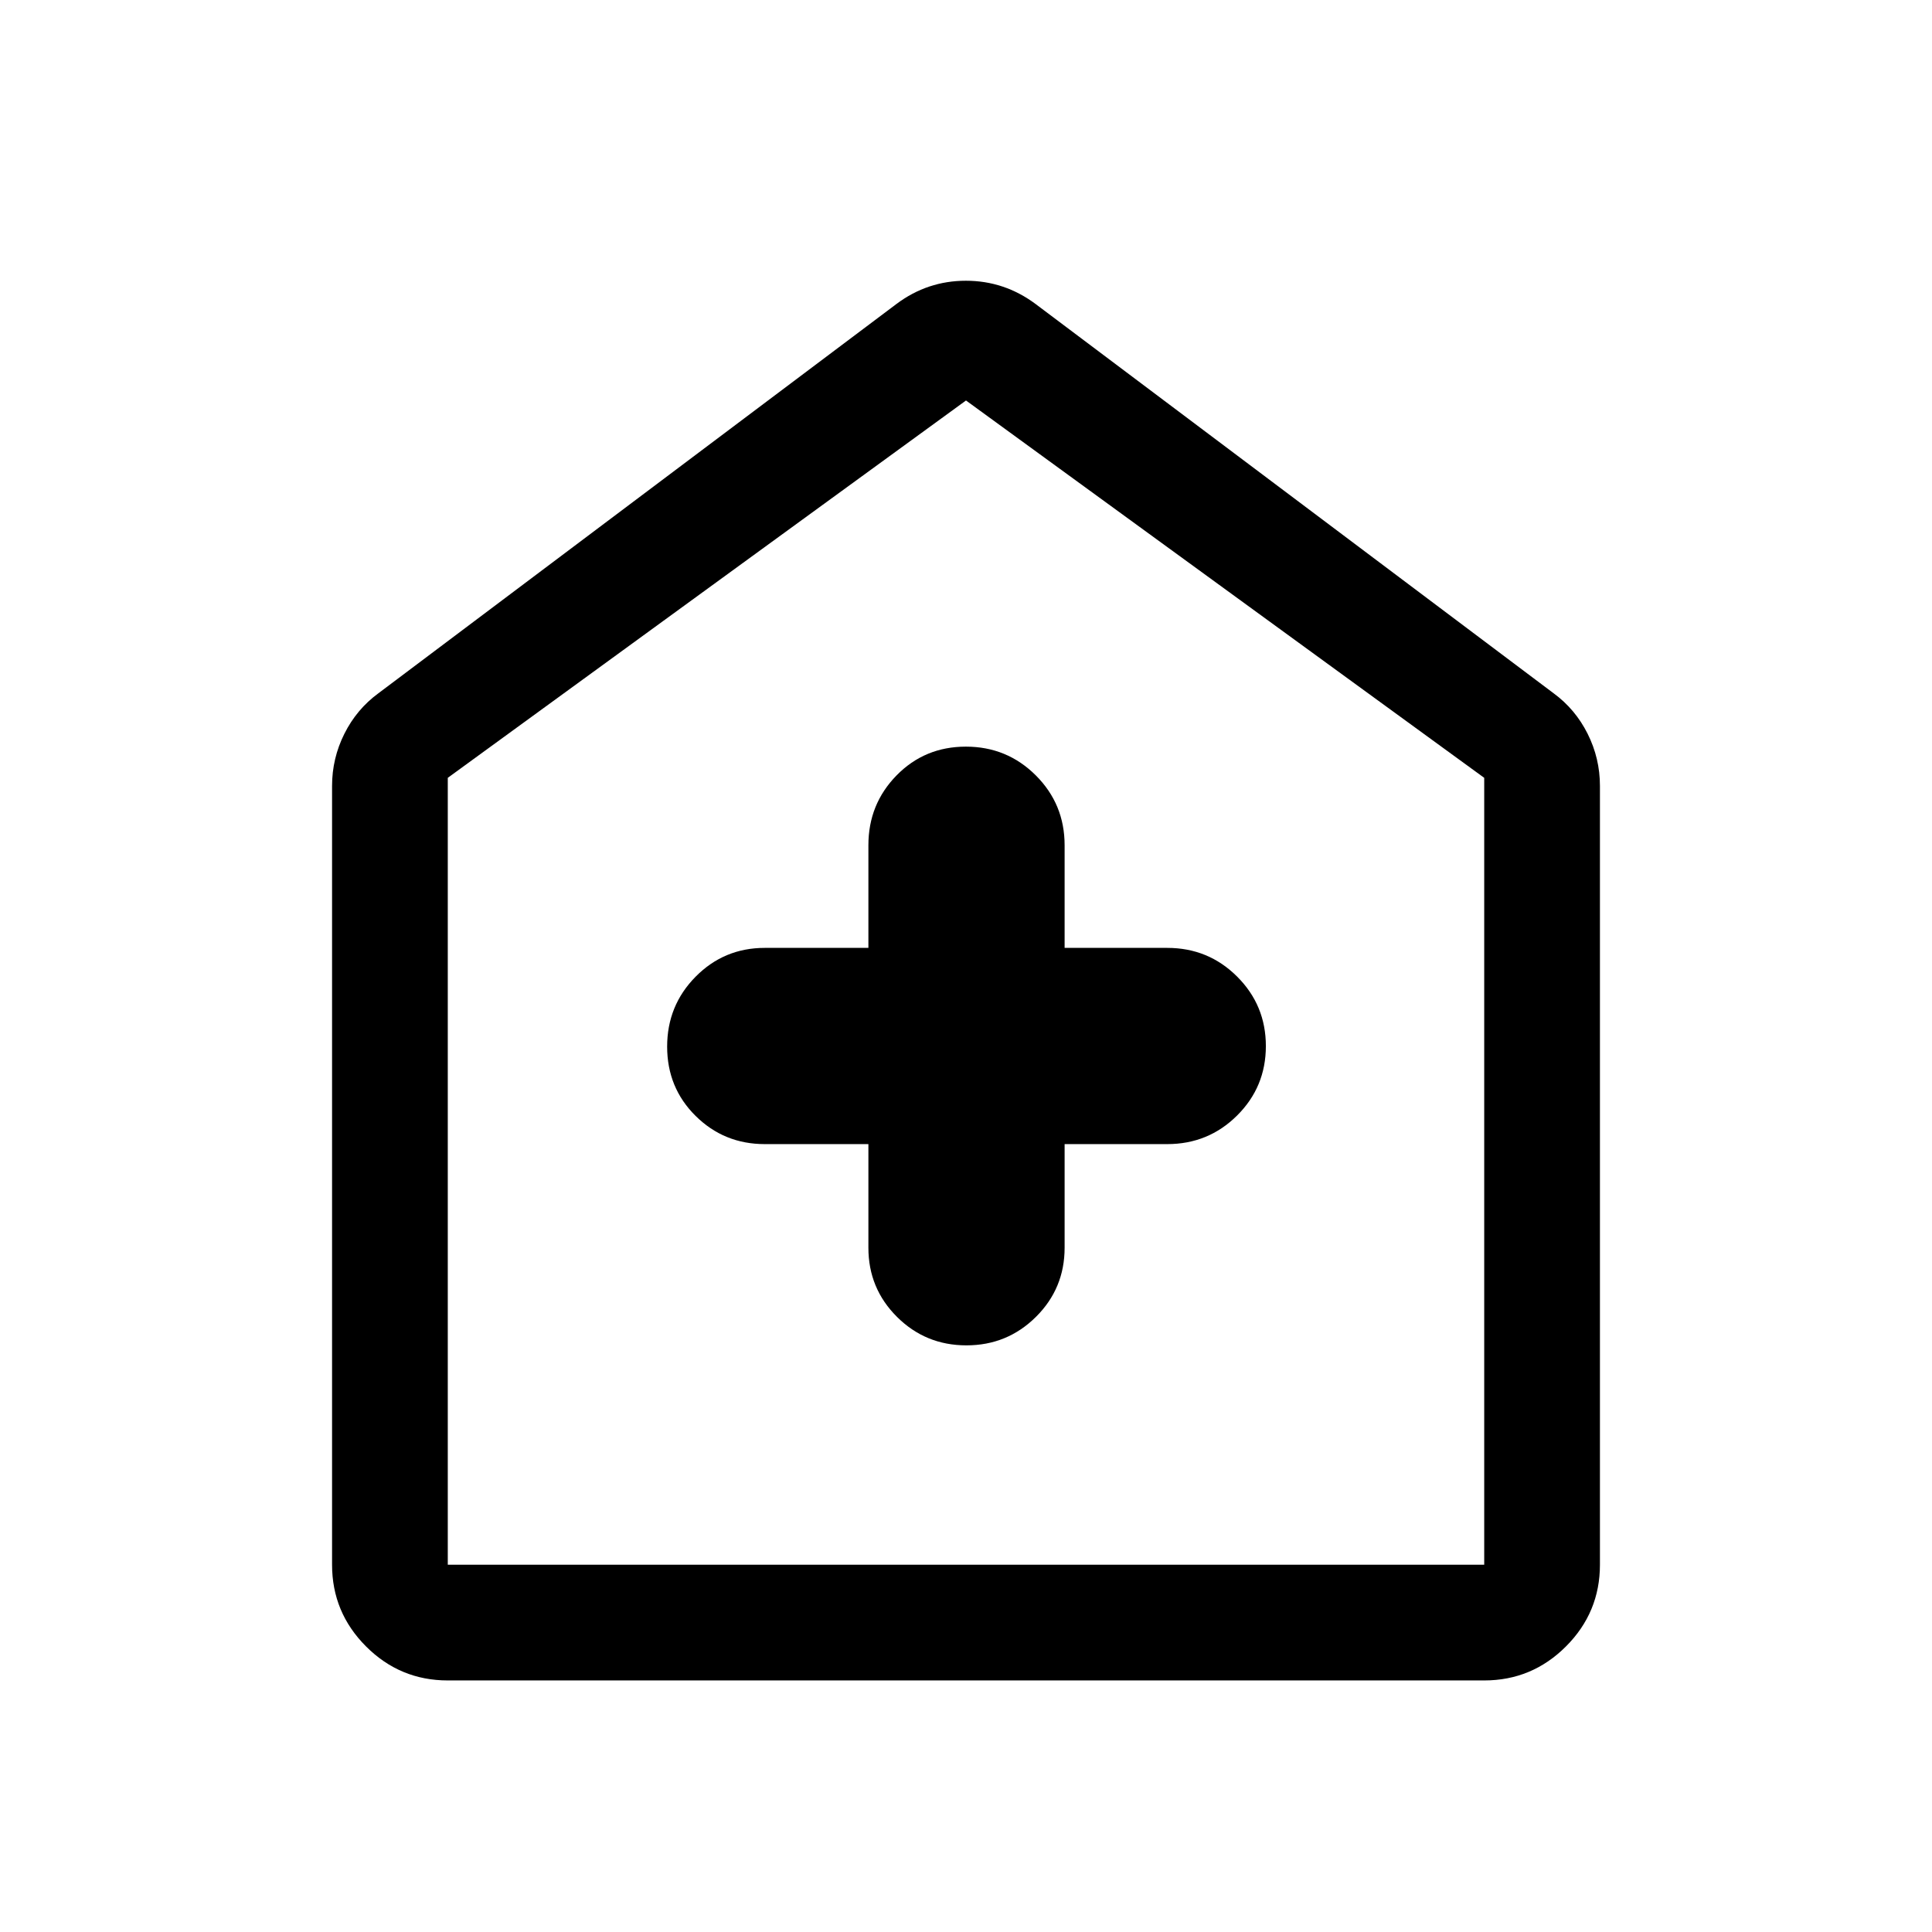 <svg xmlns="http://www.w3.org/2000/svg" height="48" viewBox="0 -960 960 960" width="48"><path d="M431.5-391.5v51.5q0 20.21 14.21 34.35 14.2 14.15 34.5 14.15 20.29 0 34.54-14.15Q529-319.79 529-340v-51.5h51q20.42 0 34.71-14.21 14.29-14.2 14.29-34.5 0-20.29-14.29-34.54T580-489h-51v-51q0-20.42-14.31-34.71T479.94-589q-20.44 0-34.44 14.29-14 14.29-14 34.71v51H380q-20.21 0-34.35 14.31-14.15 14.31-14.15 34.75 0 20.44 14.15 34.44 14.14 14 34.35 14h51.5ZM222.5-125q-23.72 0-40.61-16.89T165-182.5v-387q0-13.66 6.11-25.88 6.11-12.21 16.89-20.12L445.5-809q15.38-11.5 34.44-11.5 19.06 0 34.56 11.5L772-615.5q10.78 7.91 16.89 20.12Q795-583.16 795-569.5v387q0 23.72-16.89 40.61T737.5-125h-515Zm0-57.5h515v-391L480-761 222.5-573.5v391ZM480-472Z"/></svg>